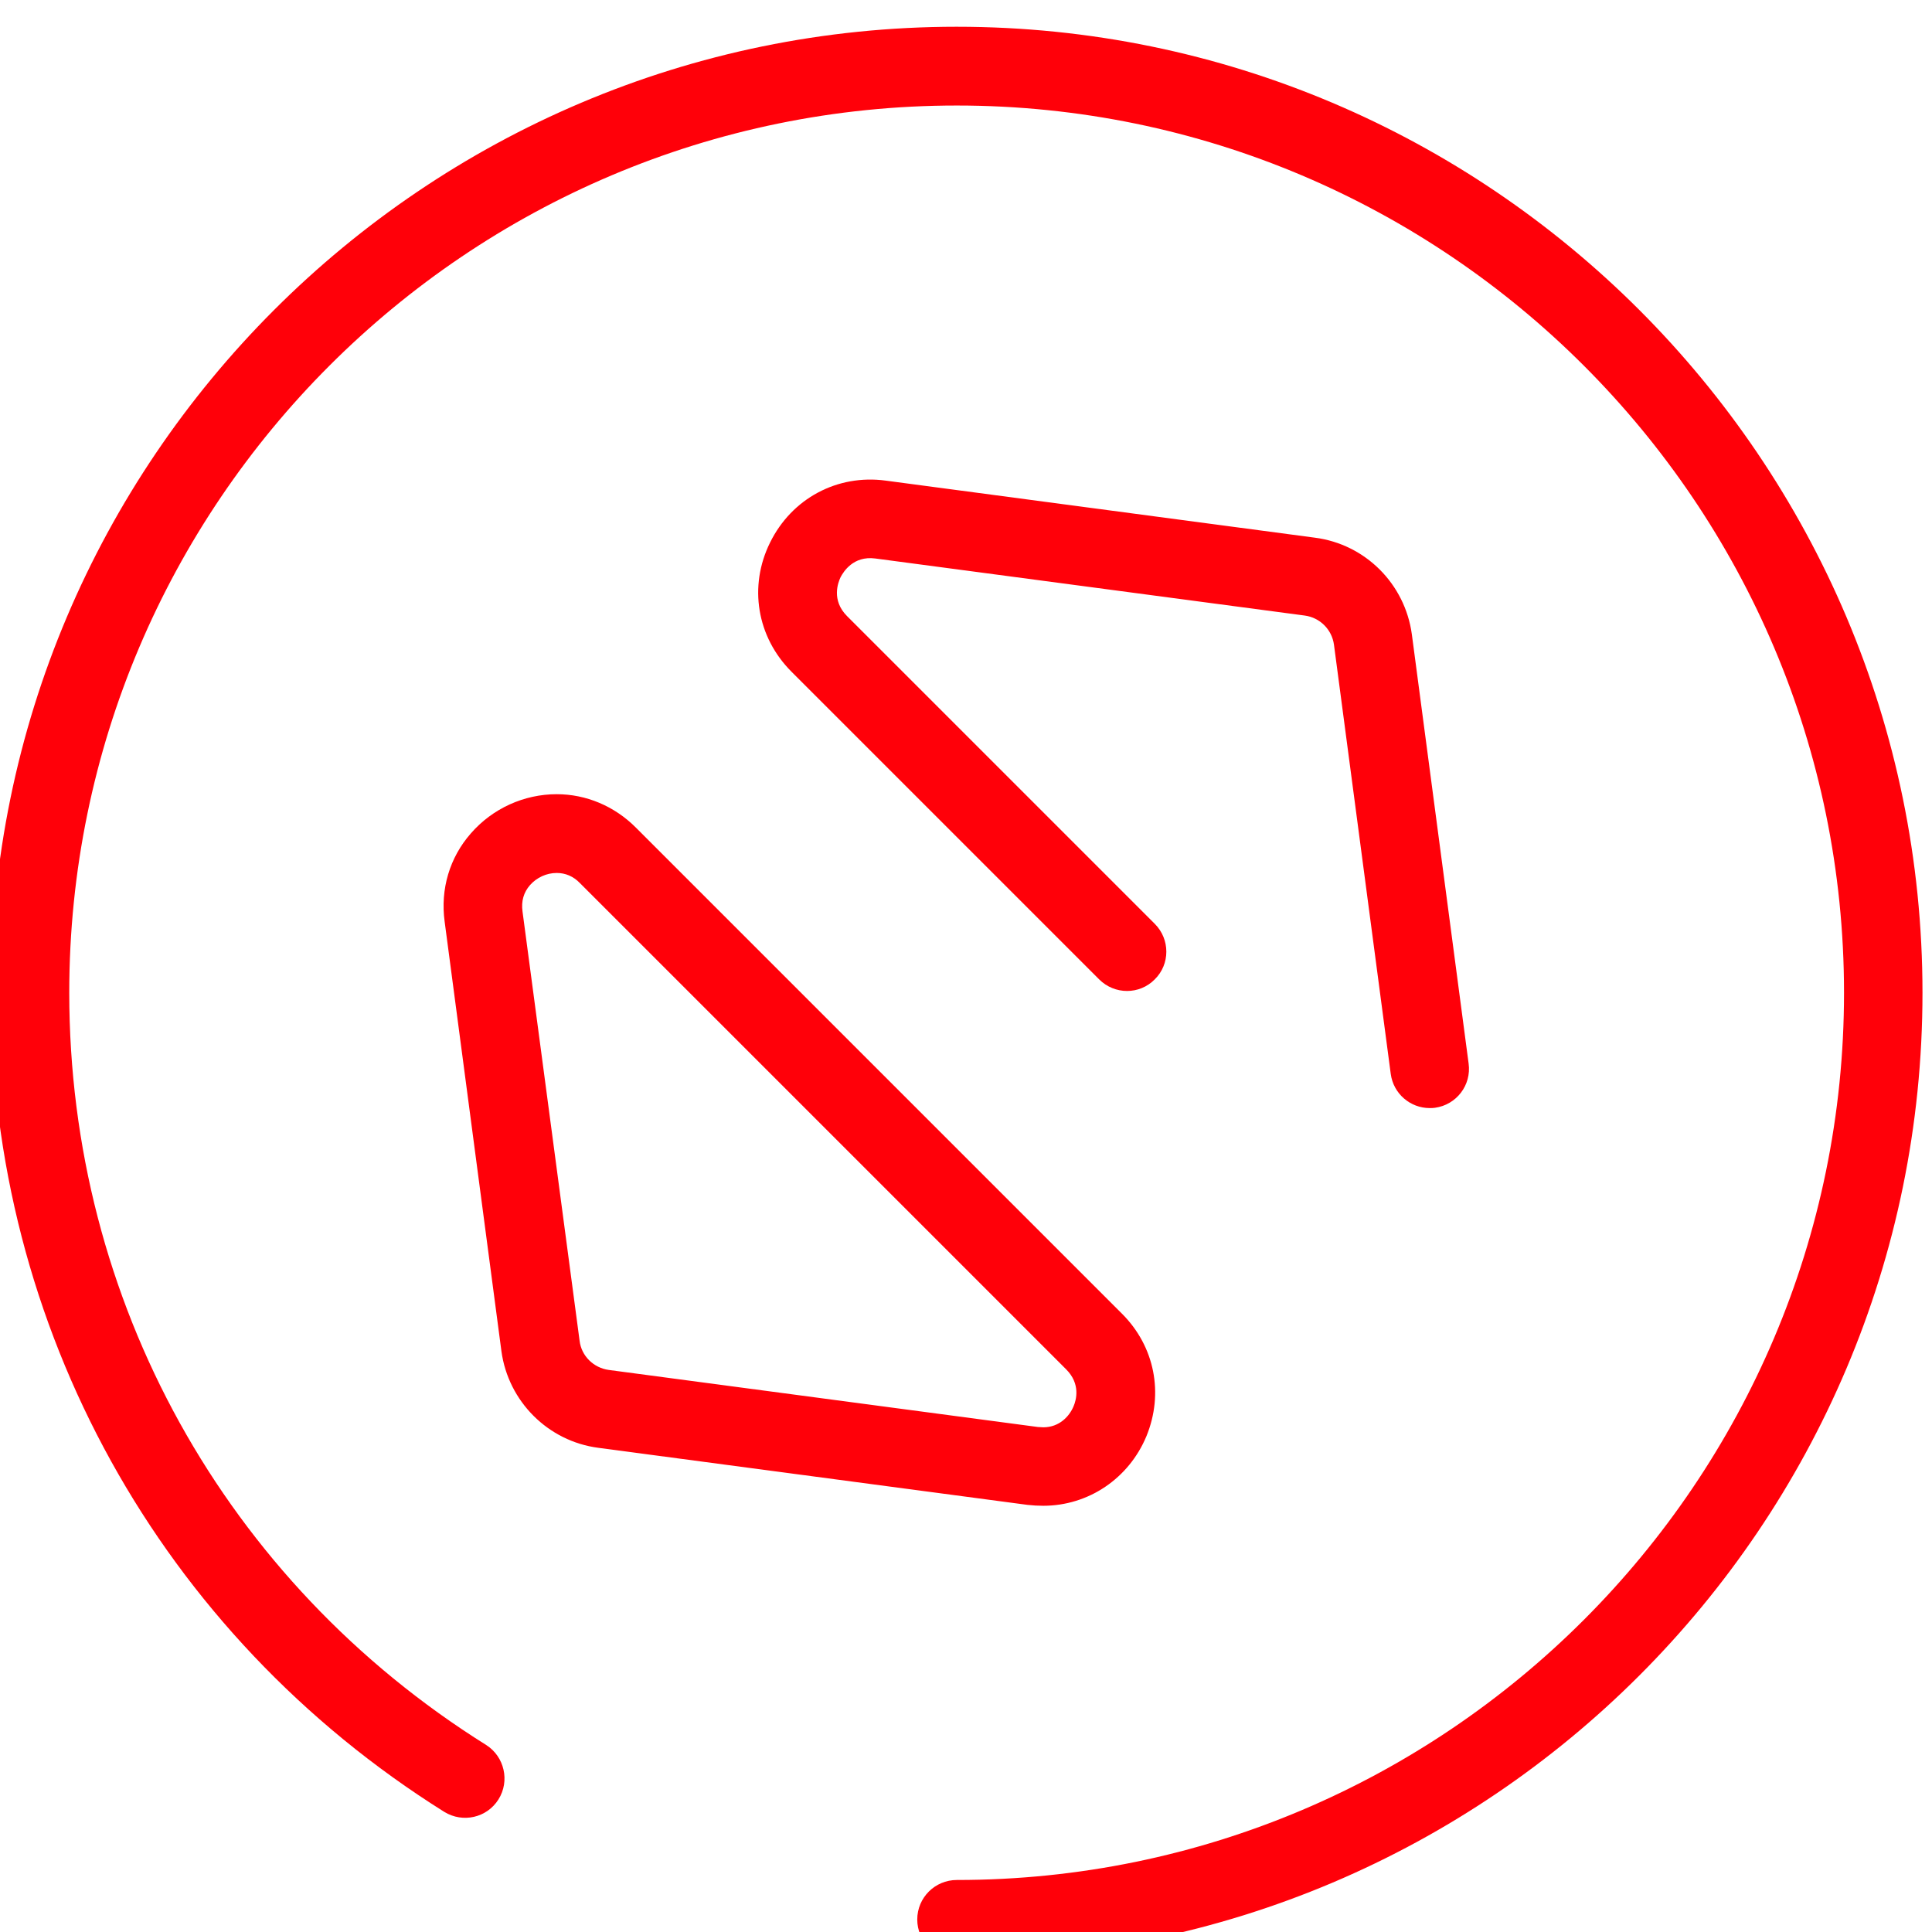 <?xml version="1.0" encoding="UTF-8"?>
<!DOCTYPE svg PUBLIC "-//W3C//DTD SVG 1.1//EN" "http://www.w3.org/Graphics/SVG/1.1/DTD/svg11.dtd">
<!-- Creator: CorelDRAW 2019 (64 Bit) -->
<svg xmlns="http://www.w3.org/2000/svg" xml:space="preserve" width="65px" height="65px" version="1.1" style="shape-rendering:geometricPrecision; text-rendering:geometricPrecision; image-rendering:optimizeQuality; fill-rule:evenodd; clip-rule:evenodd"
viewBox="0 0 65 65"
 xmlns:xlink="http://www.w3.org/1999/xlink">
 <defs>
  <style type="text/css">
   <![CDATA[
    .fil0 {fill:#FF0009}
   ]]>
  </style>
 </defs>
 <g id="Camada_x0020_1">
  <g id="_1874189775696">
   <g>
    <path class="fil0" d="M32.19 0.9c-17.92,0 -32.5,14.58 -32.5,32.5 0,11.26 5.7,21.57 15.26,27.56 0.62,0.38 1.43,0.2 1.82,-0.42 0.39,-0.62 0.2,-1.44 -0.41,-1.83 -8.79,-5.5 -14.03,-14.96 -14.03,-25.31 0,-16.46 13.39,-29.85 29.86,-29.85 16.46,0 29.85,13.39 29.85,29.85 0,16.46 -13.39,29.85 -29.85,29.85 -0.73,0 -1.33,0.59 -1.33,1.33 0,0.73 0.6,1.32 1.33,1.32 17.92,0 32.49,-14.58 32.49,-32.5 0,-17.92 -14.57,-32.5 -32.49,-32.5z"/>
    <path class="fil0" d="M29.45 18.79l14.45 1.92c0.51,0.07 0.91,0.47 0.98,0.98l1.91 14.44c0.09,0.67 0.66,1.15 1.31,1.15 0.06,0 0.12,0 0.18,-0.01 0.72,-0.1 1.23,-0.76 1.13,-1.49l-1.91 -14.44c-0.23,-1.69 -1.56,-3.03 -3.26,-3.25l-14.44 -1.92c-1.63,-0.22 -3.16,0.6 -3.89,2.08 -0.73,1.47 -0.45,3.18 0.72,4.35l10.35 10.35c0.52,0.52 1.36,0.52 1.87,0 0.52,-0.51 0.52,-1.35 0,-1.87l-10.35 -10.35c-0.54,-0.54 -0.3,-1.14 -0.22,-1.31 0.09,-0.17 0.42,-0.73 1.17,-0.63z"/>
    <path class="fil0" d="M35.1 50.66c0,0 0,0 0,0 1.52,0 2.88,-0.92 3.47,-2.34 0.59,-1.44 0.28,-3.02 -0.82,-4.12l-16.36 -16.36c-0.72,-0.72 -1.67,-1.12 -2.66,-1.12 -1.1,0 -2.16,0.48 -2.89,1.32 -0.71,0.81 -1.03,1.87 -0.88,2.97l1.91 14.45c0.23,1.69 1.57,3.03 3.26,3.25l14.44 1.92c0.18,0.02 0.35,0.03 0.53,0.03zm-15.6 -5.55l-1.92 -14.44c-0.05,-0.35 0.04,-0.65 0.25,-0.89 0.23,-0.26 0.56,-0.41 0.9,-0.41 0.29,0 0.56,0.11 0.78,0.34l16.36 16.36c0.49,0.49 0.34,1.03 0.25,1.24 -0.14,0.34 -0.48,0.71 -1.02,0.71l0 0c-0.06,0 -0.12,-0.01 -0.18,-0.01l-14.44 -1.92c-0.51,-0.07 -0.92,-0.47 -0.98,-0.98z"/>
   </g>
   <g>
   </g>
   <g>
   </g>
   <g>
   </g>
   <g>
   </g>
   <g>
   </g>
   <g>
   </g>
   <g>
   </g>
   <g>
   </g>
   <g>
   </g>
   <g>
   </g>
   <g>
   </g>
   <g>
   </g>
   <g>
   </g>
   <g>
   </g>
   <g>
   </g>
  </g>
 </g>
</svg>
